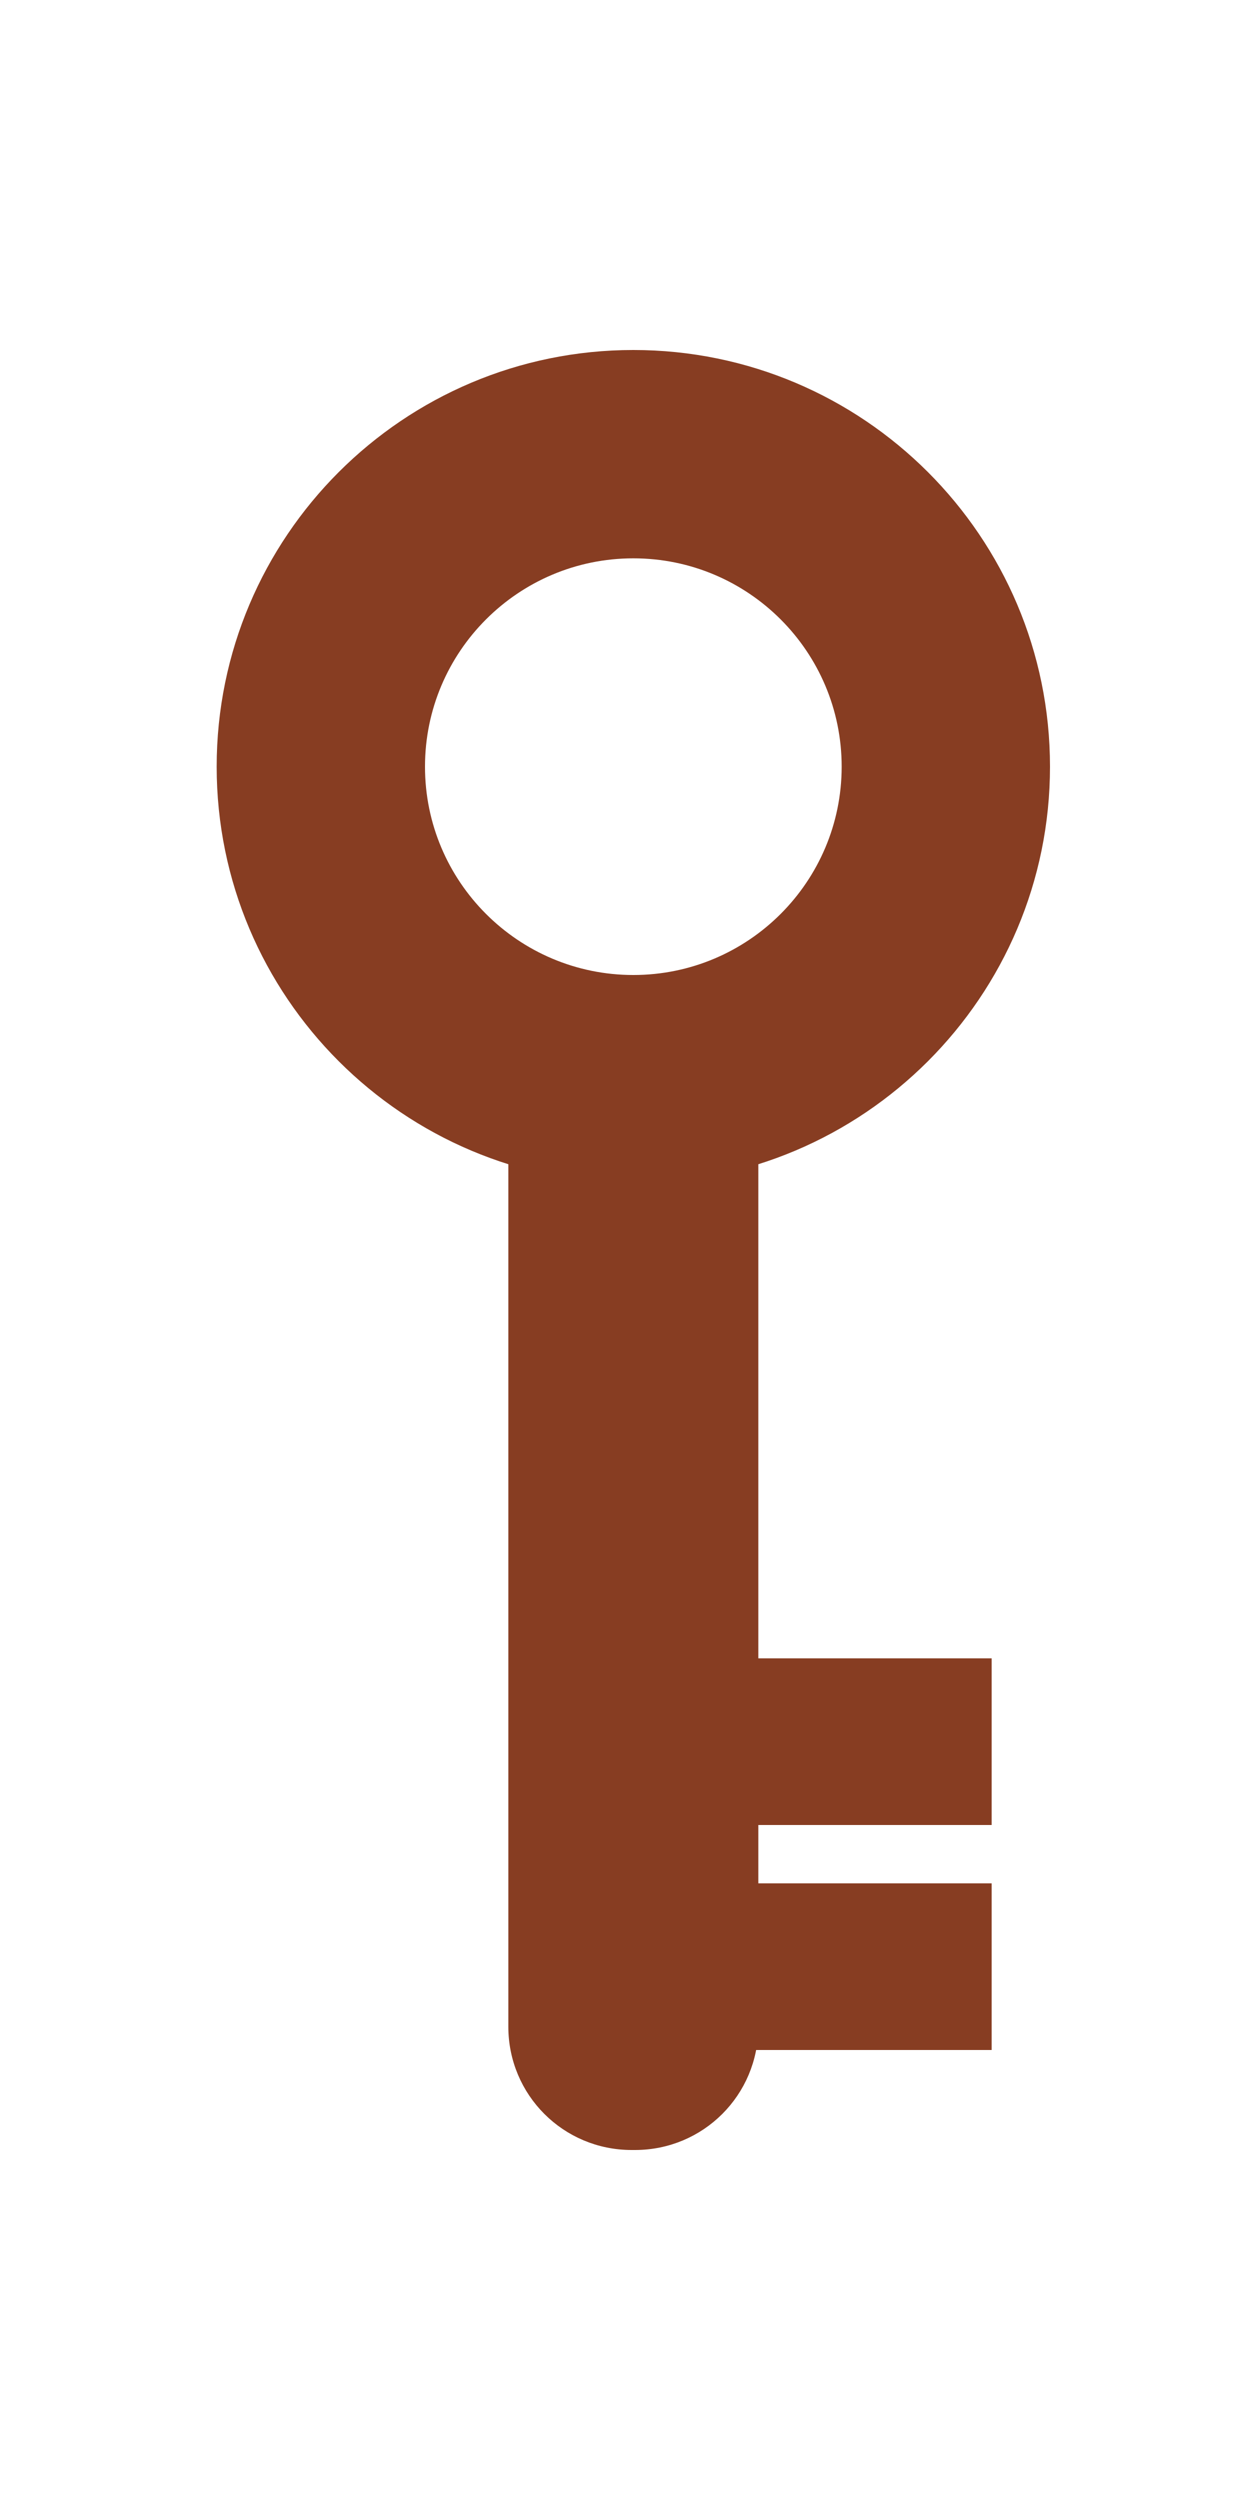 <?xml version="1.0" encoding="utf-8"?>
<!-- Generator: Adobe Illustrator 18.0.0, SVG Export Plug-In . SVG Version: 6.00 Build 0)  -->
<!DOCTYPE svg PUBLIC "-//W3C//DTD SVG 1.1//EN" "http://www.w3.org/Graphics/SVG/1.1/DTD/svg11.dtd">
<svg version="1.1" id="Layer_1" xmlns="http://www.w3.org/2000/svg" xmlns:xlink="http://www.w3.org/1999/xlink" x="0px" y="0px"
	 viewBox="0 0 75 150" enable-background="new 0 0 75 150" xml:space="preserve">
<path fill="#873D22" d="M63,46c0,13.8-11.2,25-25,25S13,59.8,13,46s11.2-25,25-25S63,32.2,63,46z M38,33.5
	c-6.9,0-12.5,5.6-12.5,12.5S31.1,58.5,38,58.5S50.5,52.9,50.5,46S44.9,33.5,38,33.5z"/>
<path fill="#873D22" d="M38.1,129h-0.2c-4.1,0-7.4-3.3-7.4-7.4V69h15v52.6C45.5,125.7,42.2,129,38.1,129z"/>
<rect x="44.5" y="113" fill="#873D22" width="15" height="10"/>
<rect x="44.5" y="99.5" fill="#873D22" width="15" height="10"/>
</svg>
